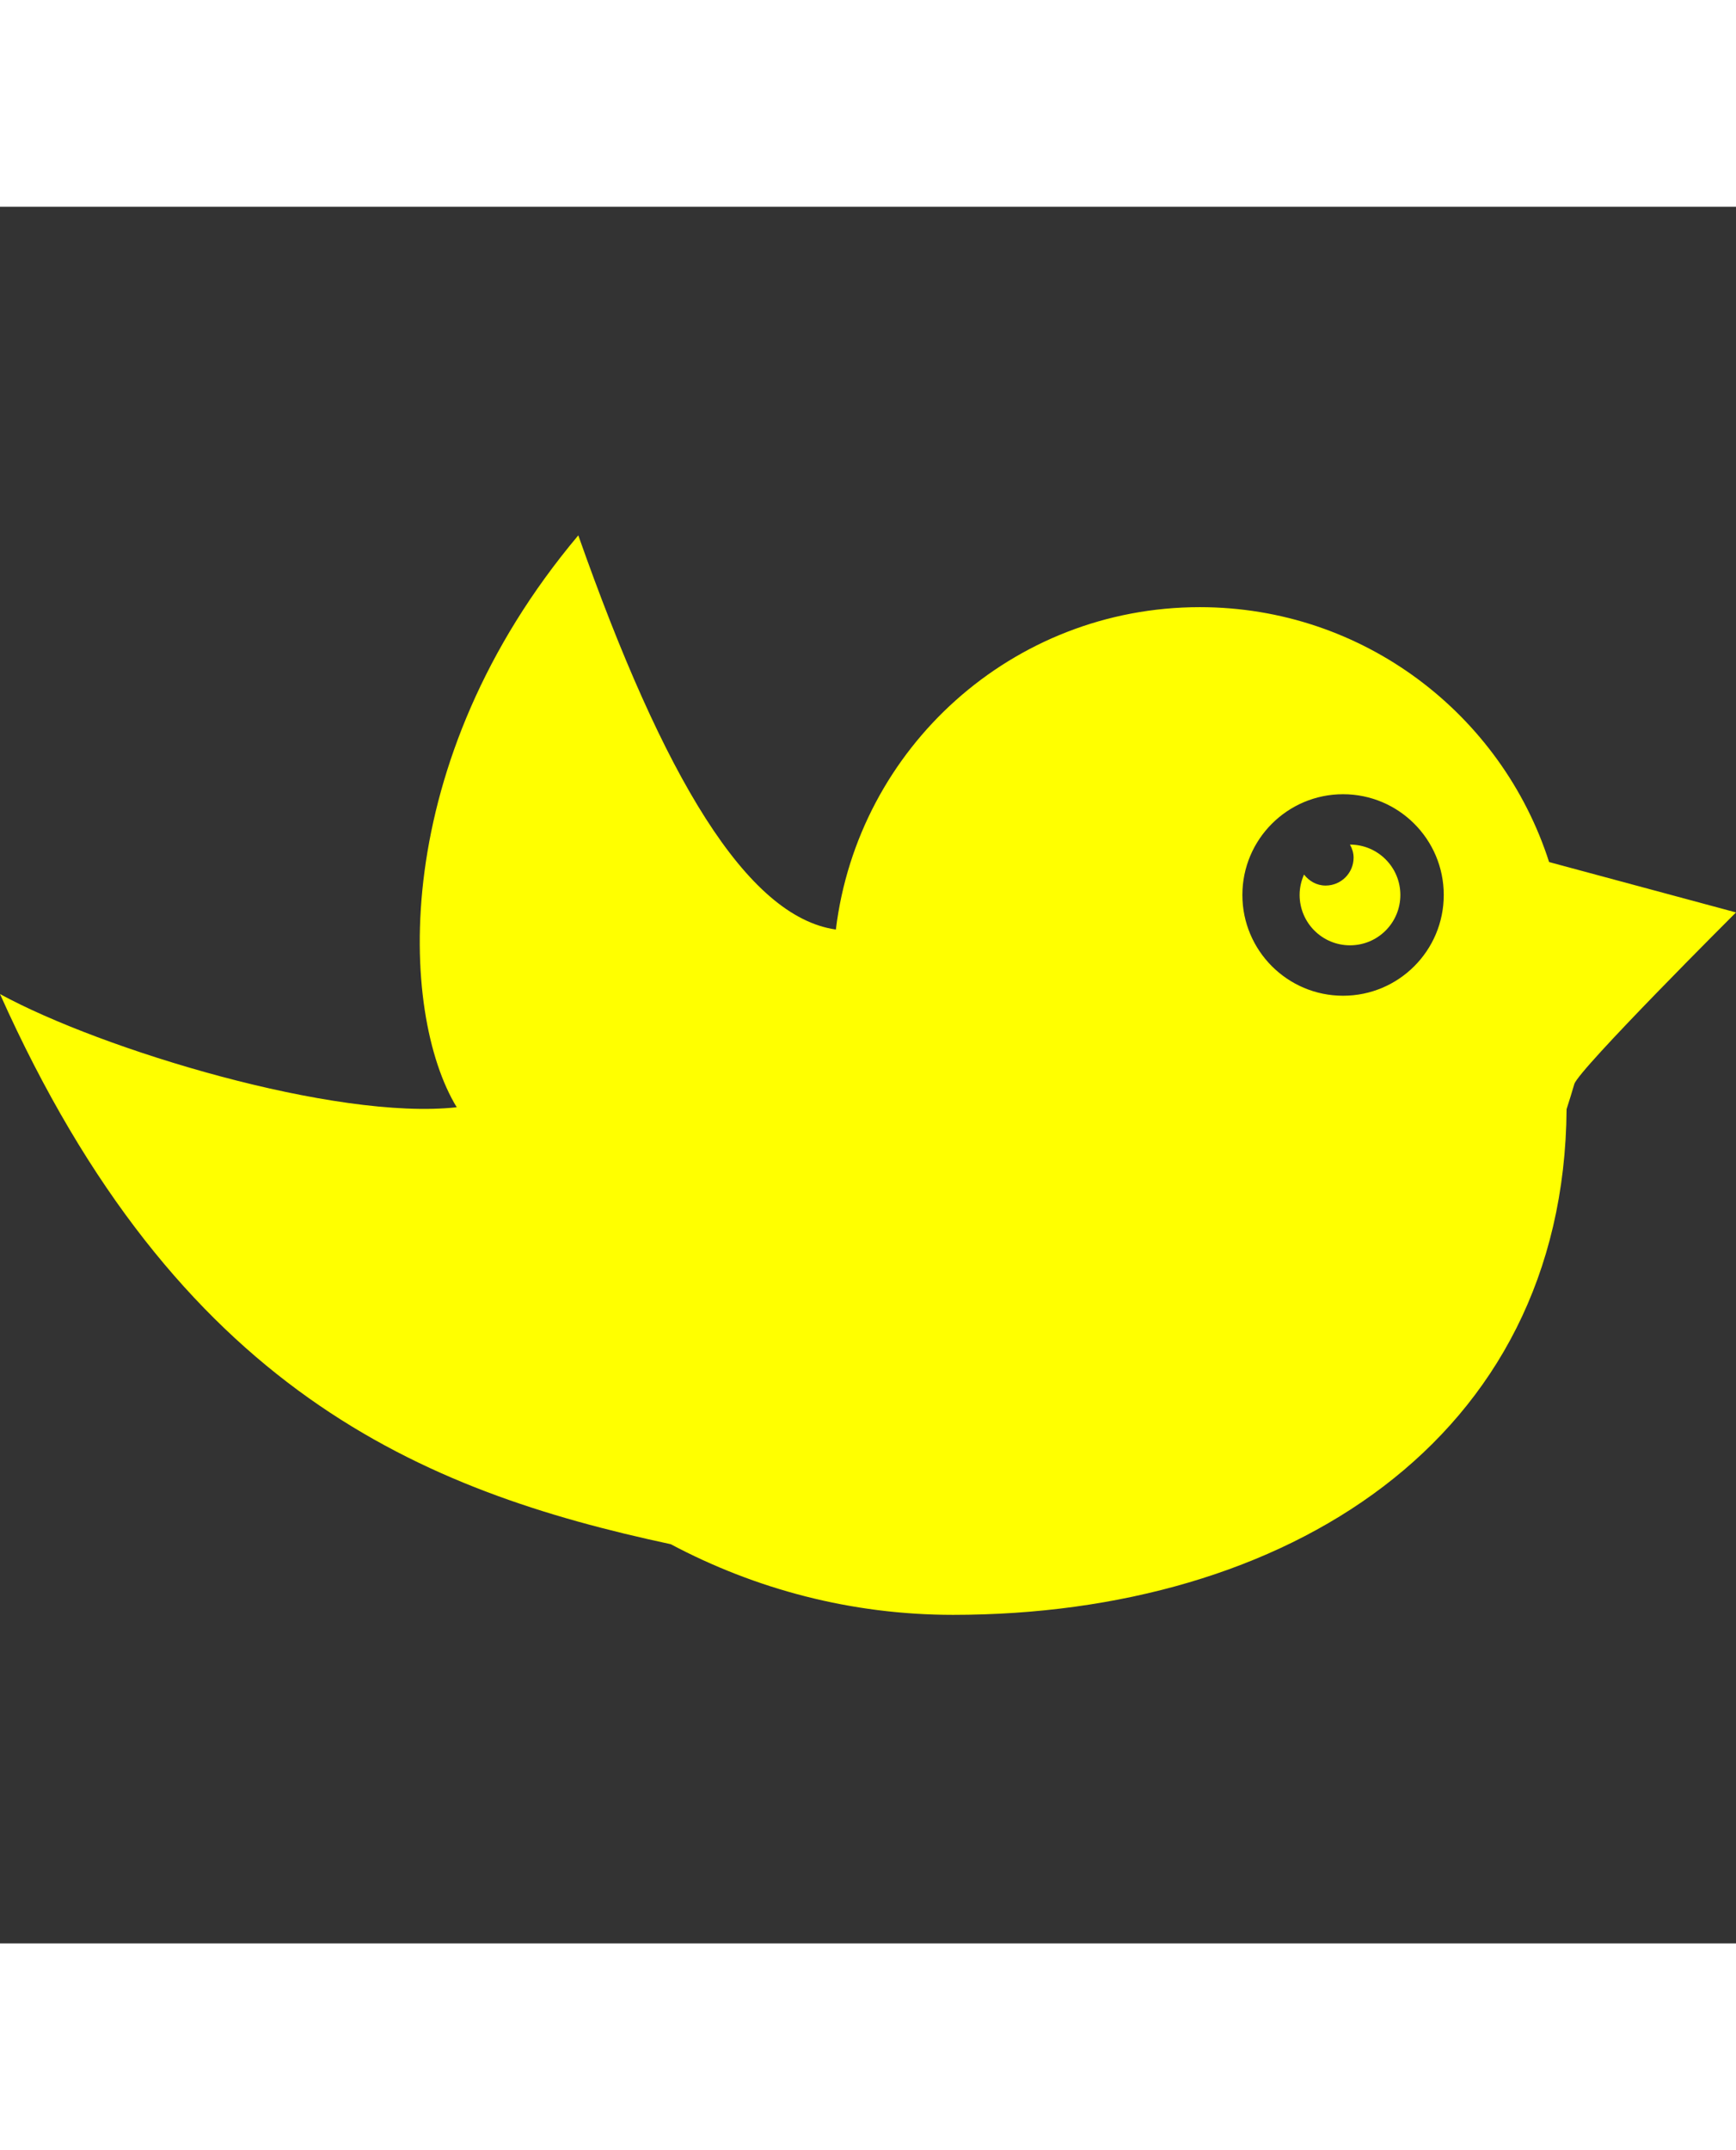 <?xml version="1.0" encoding="iso-8859-1"?>
<!-- Generator: Adobe Illustrator 16.0.0, SVG Export Plug-In . SVG Version: 6.00 Build 0)  -->
<!DOCTYPE svg PUBLIC "-//W3C//DTD SVG 1.1//EN" "http://www.w3.org/Graphics/SVG/1.1/DTD/svg11.dtd">
<svg version="1.1" id="Capa_1" xmlns="http://www.w3.org/2000/svg" xmlns:xlink="http://www.w3.org/1999/xlink" x="0px" y="0px"
	 width="42px" height="52px" viewBox="0 0 32 32" style="enable-background:new 0 0 41 32;" fill='yellow' xml:space="preserve">
<rect x="0" y="0" width="32" height="32" fill="#333333" stroke="none"/>
<g>
	<g>
		<path d="M32,13.003l-3.445-0.928c-0.875-2.724-3.426-4.697-6.439-4.697c-3.455,0-6.3,2.593-6.708,5.938l-0.002,0.002
			c-1.636-0.235-3.172-2.794-4.746-7.263c-3.512,4.176-3.298,8.804-2.241,10.538C6.181,16.839,1.877,15.531,0,14.507
			c3.273,7.317,7.78,9.155,12.364,10.137c1.554,0.825,3.321,1.302,5.205,1.302c6.123,0,11.264-3.207,11.308-9.318
			c0.052-0.162,0.101-0.318,0.142-0.461C29.093,15.901,32,13.003,32,13.003L32,13.003z M26.613,12.681
			c0,1.026-0.831,1.857-1.856,1.857c-1.024,0-1.856-0.831-1.856-1.857c0-1.025,0.832-1.856,1.856-1.856
			C25.782,10.825,26.613,11.656,26.613,12.681z"/>
		<path d="M24.885,13.609c0.514,0,0.928-0.416,0.928-0.928c0-0.512-0.416-0.928-0.928-0.928h-0.001
			c0.04,0.072,0.067,0.152,0.067,0.24c0,0.284-0.23,0.515-0.516,0.515c-0.164,0-0.304-0.083-0.398-0.203
			c-0.051,0.116-0.081,0.243-0.081,0.376C23.957,13.194,24.372,13.609,24.885,13.609z"/>
	</g>
</g>
<g>
</g>
<g>
</g>
<g>
</g>
<g>
</g>
<g>
</g>
<g>
</g>
<g>
</g>
<g>
</g>
<g>
</g>
<g>
</g>
<g>
</g>
<g>
</g>
<g>
</g>
<g>
</g>
<g>
</g>
</svg>
